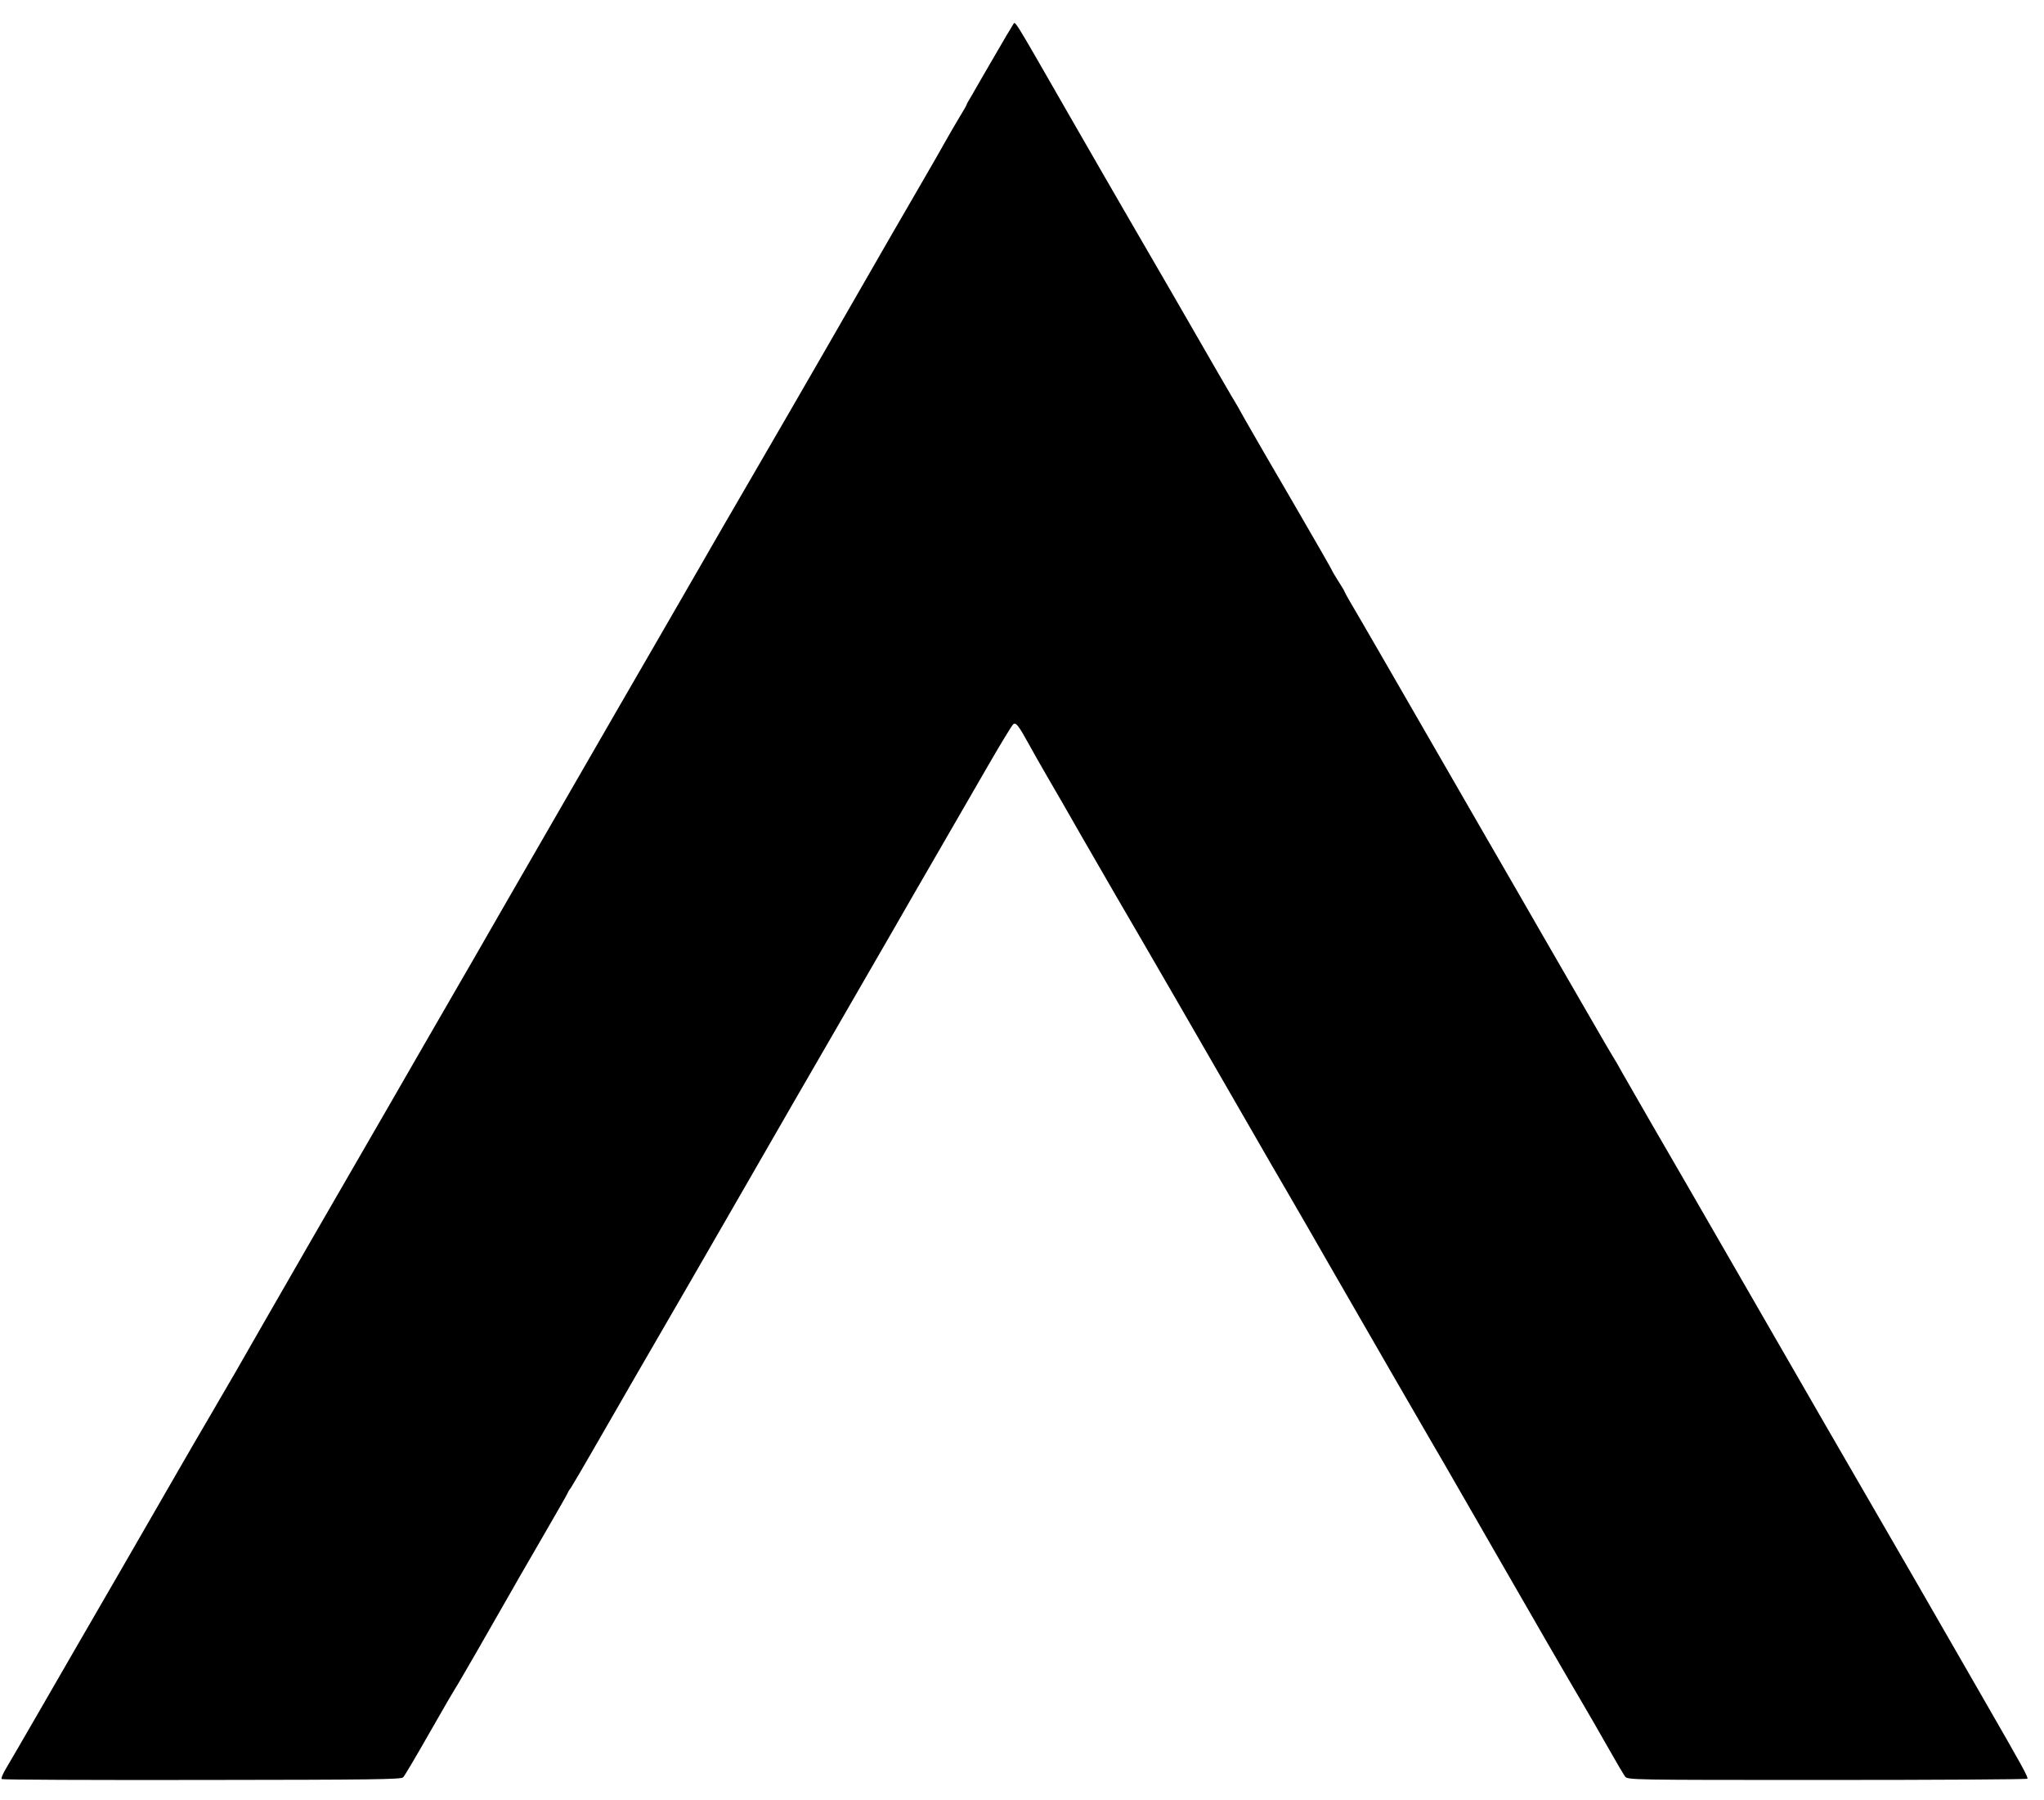<?xml version="1.0" standalone="no"?>
<!DOCTYPE svg PUBLIC "-//W3C//DTD SVG 20010904//EN"
 "http://www.w3.org/TR/2001/REC-SVG-20010904/DTD/svg10.dtd">
<svg version="1.0" xmlns="http://www.w3.org/2000/svg"
 width="1163pt" height="1024pt" viewBox="0 0 1163 1024"
 preserveAspectRatio="xMidYMid meet">

<g transform="translate(0,1024) scale(0.1,-0.1)"
fill="#000000" stroke="none">
<path d="M5763 10098 c-5 -7 -54 -89 -108 -183 -54 -93 -111 -191 -126 -218
-16 -26 -29 -49 -29 -52 0 -3 -17 -33 -38 -67 -21 -35 -52 -88 -69 -118 -16
-30 -95 -167 -175 -305 -80 -137 -206 -356 -280 -485 -272 -474 -662 -1148
-728 -1260 -37 -63 -144 -248 -237 -410 -94 -162 -196 -340 -228 -395 -32 -55
-141 -244 -243 -420 -101 -176 -236 -410 -300 -520 -216 -373 -484 -840 -510
-885 -14 -25 -62 -108 -107 -185 -45 -77 -127 -219 -182 -315 -55 -96 -142
-247 -193 -335 -172 -297 -306 -529 -445 -770 -76 -132 -181 -314 -233 -405
-52 -91 -137 -238 -188 -328 -52 -89 -125 -215 -163 -280 -38 -64 -110 -189
-161 -277 -173 -301 -495 -858 -595 -1030 -32 -55 -124 -215 -205 -355 -81
-140 -163 -282 -183 -315 -21 -34 -32 -62 -27 -65 6 -4 519 -6 1140 -5 976 1
1132 3 1144 15 8 8 76 123 151 255 75 132 141 245 145 250 7 8 217 373 306
530 12 22 92 161 178 309 86 148 156 271 156 273 0 3 8 17 19 31 10 15 79 133
153 262 129 225 252 437 526 910 68 118 212 368 320 555 203 353 343 596 502
870 188 326 318 551 338 585 11 19 51 89 89 155 116 200 323 558 452 782 67
116 128 216 136 223 15 13 30 -6 90 -115 21 -38 68 -122 105 -185 37 -63 123
-212 190 -330 68 -118 160 -278 205 -355 96 -163 542 -934 758 -1310 82 -143
180 -312 217 -375 37 -63 147 -254 245 -425 98 -170 252 -438 343 -595 91
-157 190 -328 220 -380 31 -52 115 -198 188 -325 72 -126 179 -311 236 -410
57 -99 166 -288 242 -420 76 -132 167 -287 201 -345 34 -58 99 -170 144 -250
45 -80 89 -154 97 -165 15 -20 26 -20 1149 -20 624 0 1137 3 1140 7 7 7 -26
66 -240 438 -65 113 -161 279 -213 370 -105 183 -241 419 -352 610 -274 473
-347 599 -820 1420 -278 482 -392 680 -520 900 -62 107 -133 231 -158 275 -24
44 -48 85 -52 90 -4 6 -66 111 -137 235 -72 124 -190 329 -263 455 -73 127
-218 379 -323 560 -545 946 -736 1276 -776 1343 -17 29 -31 55 -31 57 0 3 -16
29 -35 59 -19 30 -35 57 -35 59 0 3 -87 155 -190 332 -10 17 -49 84 -87 150
-39 66 -96 165 -128 220 -32 55 -73 127 -92 160 -18 33 -37 67 -42 75 -12 18
-164 280 -368 635 -83 143 -199 343 -258 445 -59 102 -205 354 -323 560 -345
601 -313 549 -329 528z"/>
</g>
</svg>
